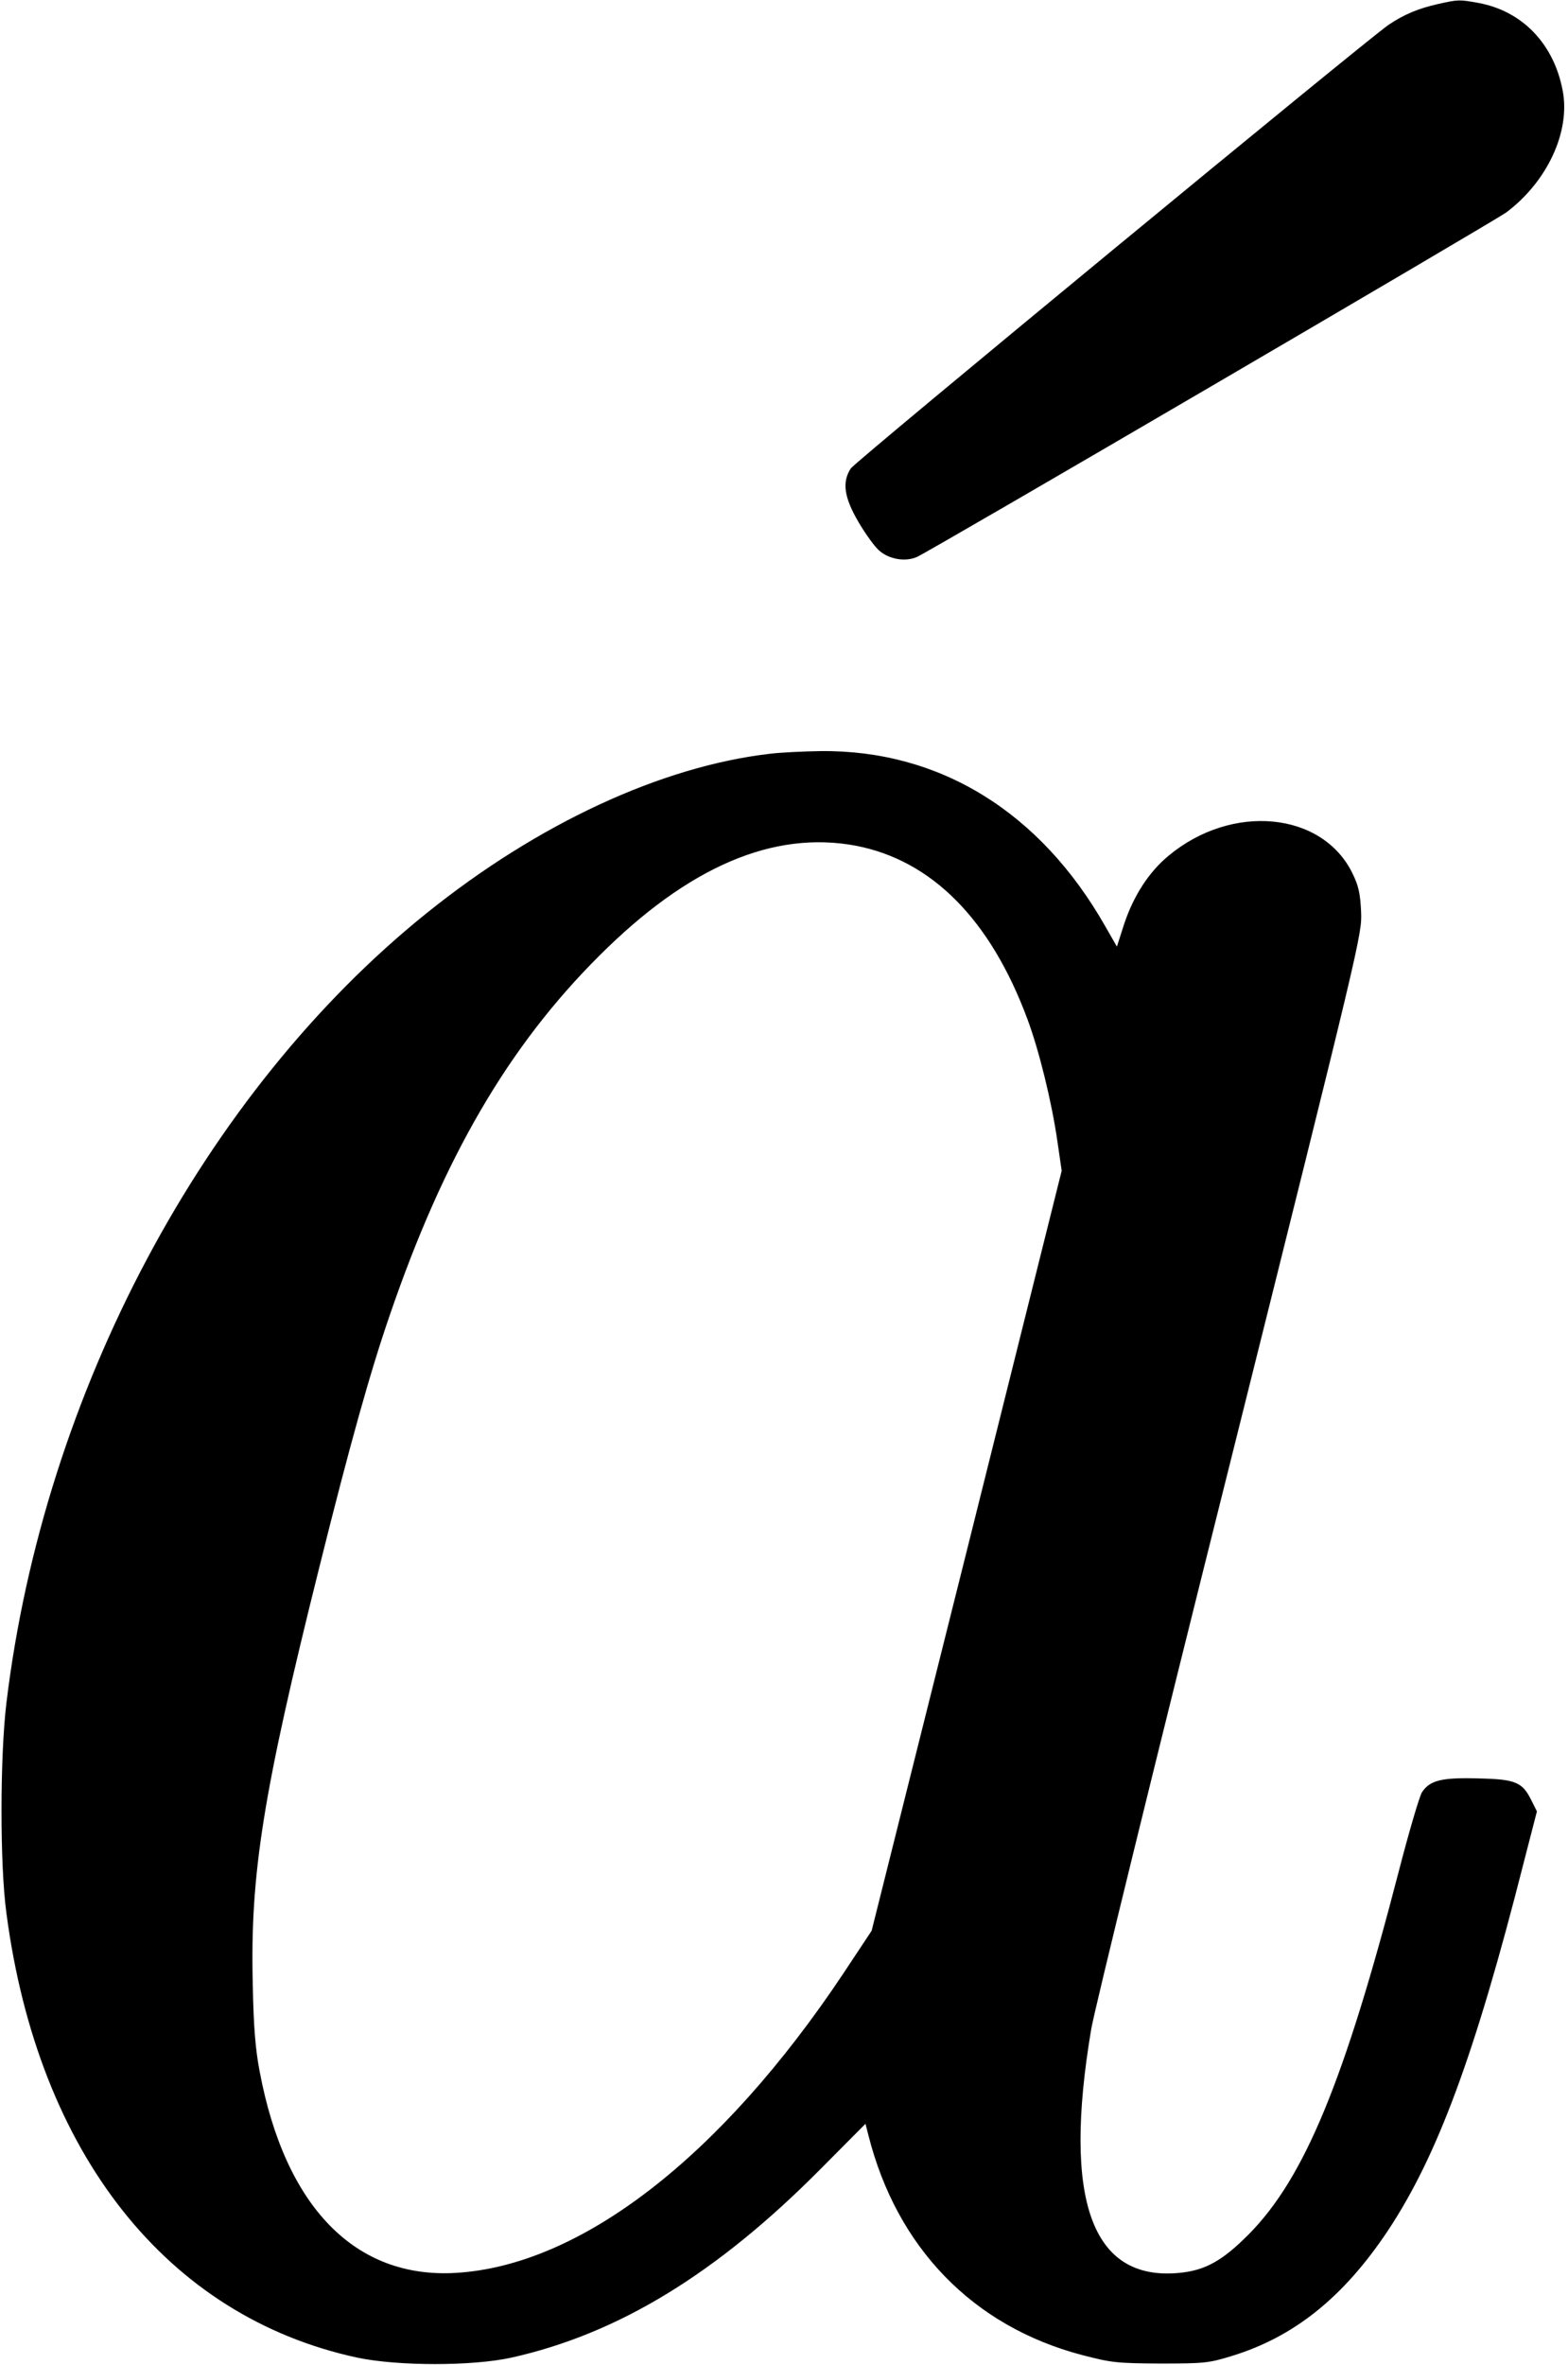 <?xml version="1.0" standalone="no"?>
<!DOCTYPE svg PUBLIC "-//W3C//DTD SVG 20010904//EN"
 "http://www.w3.org/TR/2001/REC-SVG-20010904/DTD/svg10.dtd">
<svg version="1.0" xmlns="http://www.w3.org/2000/svg"
 width="585pt" height="882pt" viewBox="0 0 585 882"
 preserveAspectRatio="xMidYMid meet">
<g transform="translate(0,882) scale(0.1,-0.1)"
fill="#000000" stroke="none">
<path d="M5365 8805 c-75 -17 -127 -39 -185 -78 -88 -61 -1988 -1627 -2006
-1654 -33 -51 -25 -108 29 -200 27 -46 62 -94 78 -107 37 -32 97 -42 140 -23
45 19 2154 1252 2199 1285 153 115 240 302 210 455 -33 174 -151 296 -314 326
-71 13 -75 13 -151 -4z"/>
<path d="M2872 6009 c-405 -47 -866 -261 -1280 -594 -831 -668 -1428 -1788
-1568 -2945 -24 -198 -25 -603 0 -785 118 -896 599 -1504 1309 -1657 152 -32
430 -32 575 0 399 89 766 313 1154 704 l167 168 11 -43 c106 -419 390 -712
796 -819 111 -29 130 -31 294 -32 163 0 181 2 265 28 233 71 417 219 582 466
186 280 326 658 508 1375 l49 190 -20 40 c-34 69 -58 80 -198 83 -137 4 -182
-7 -211 -52 -9 -14 -48 -146 -86 -293 -203 -784 -352 -1144 -559 -1354 -99
-100 -164 -136 -261 -145 -326 -31 -435 271 -328 908 11 68 243 1014 516 2103
491 1966 495 1981 491 2066 -3 68 -10 97 -32 142 -112 230 -449 263 -686 66
-74 -61 -131 -150 -166 -255 l-27 -84 -43 75 c-243 428 -619 659 -1063 654
-64 -1 -149 -5 -189 -10z m322 -343 c283 -55 501 -275 639 -646 44 -118 91
-310 112 -456 l16 -110 -354 -1417 -355 -1417 -106 -160 c-457 -685 -980
-1089 -1446 -1116 -375 -22 -636 246 -731 750 -16 83 -23 166 -26 328 -10 409
38 711 247 1548 116 466 192 736 264 945 202 590 443 1003 781 1340 334 334
651 469 959 411z"/>
</g>
</svg>
